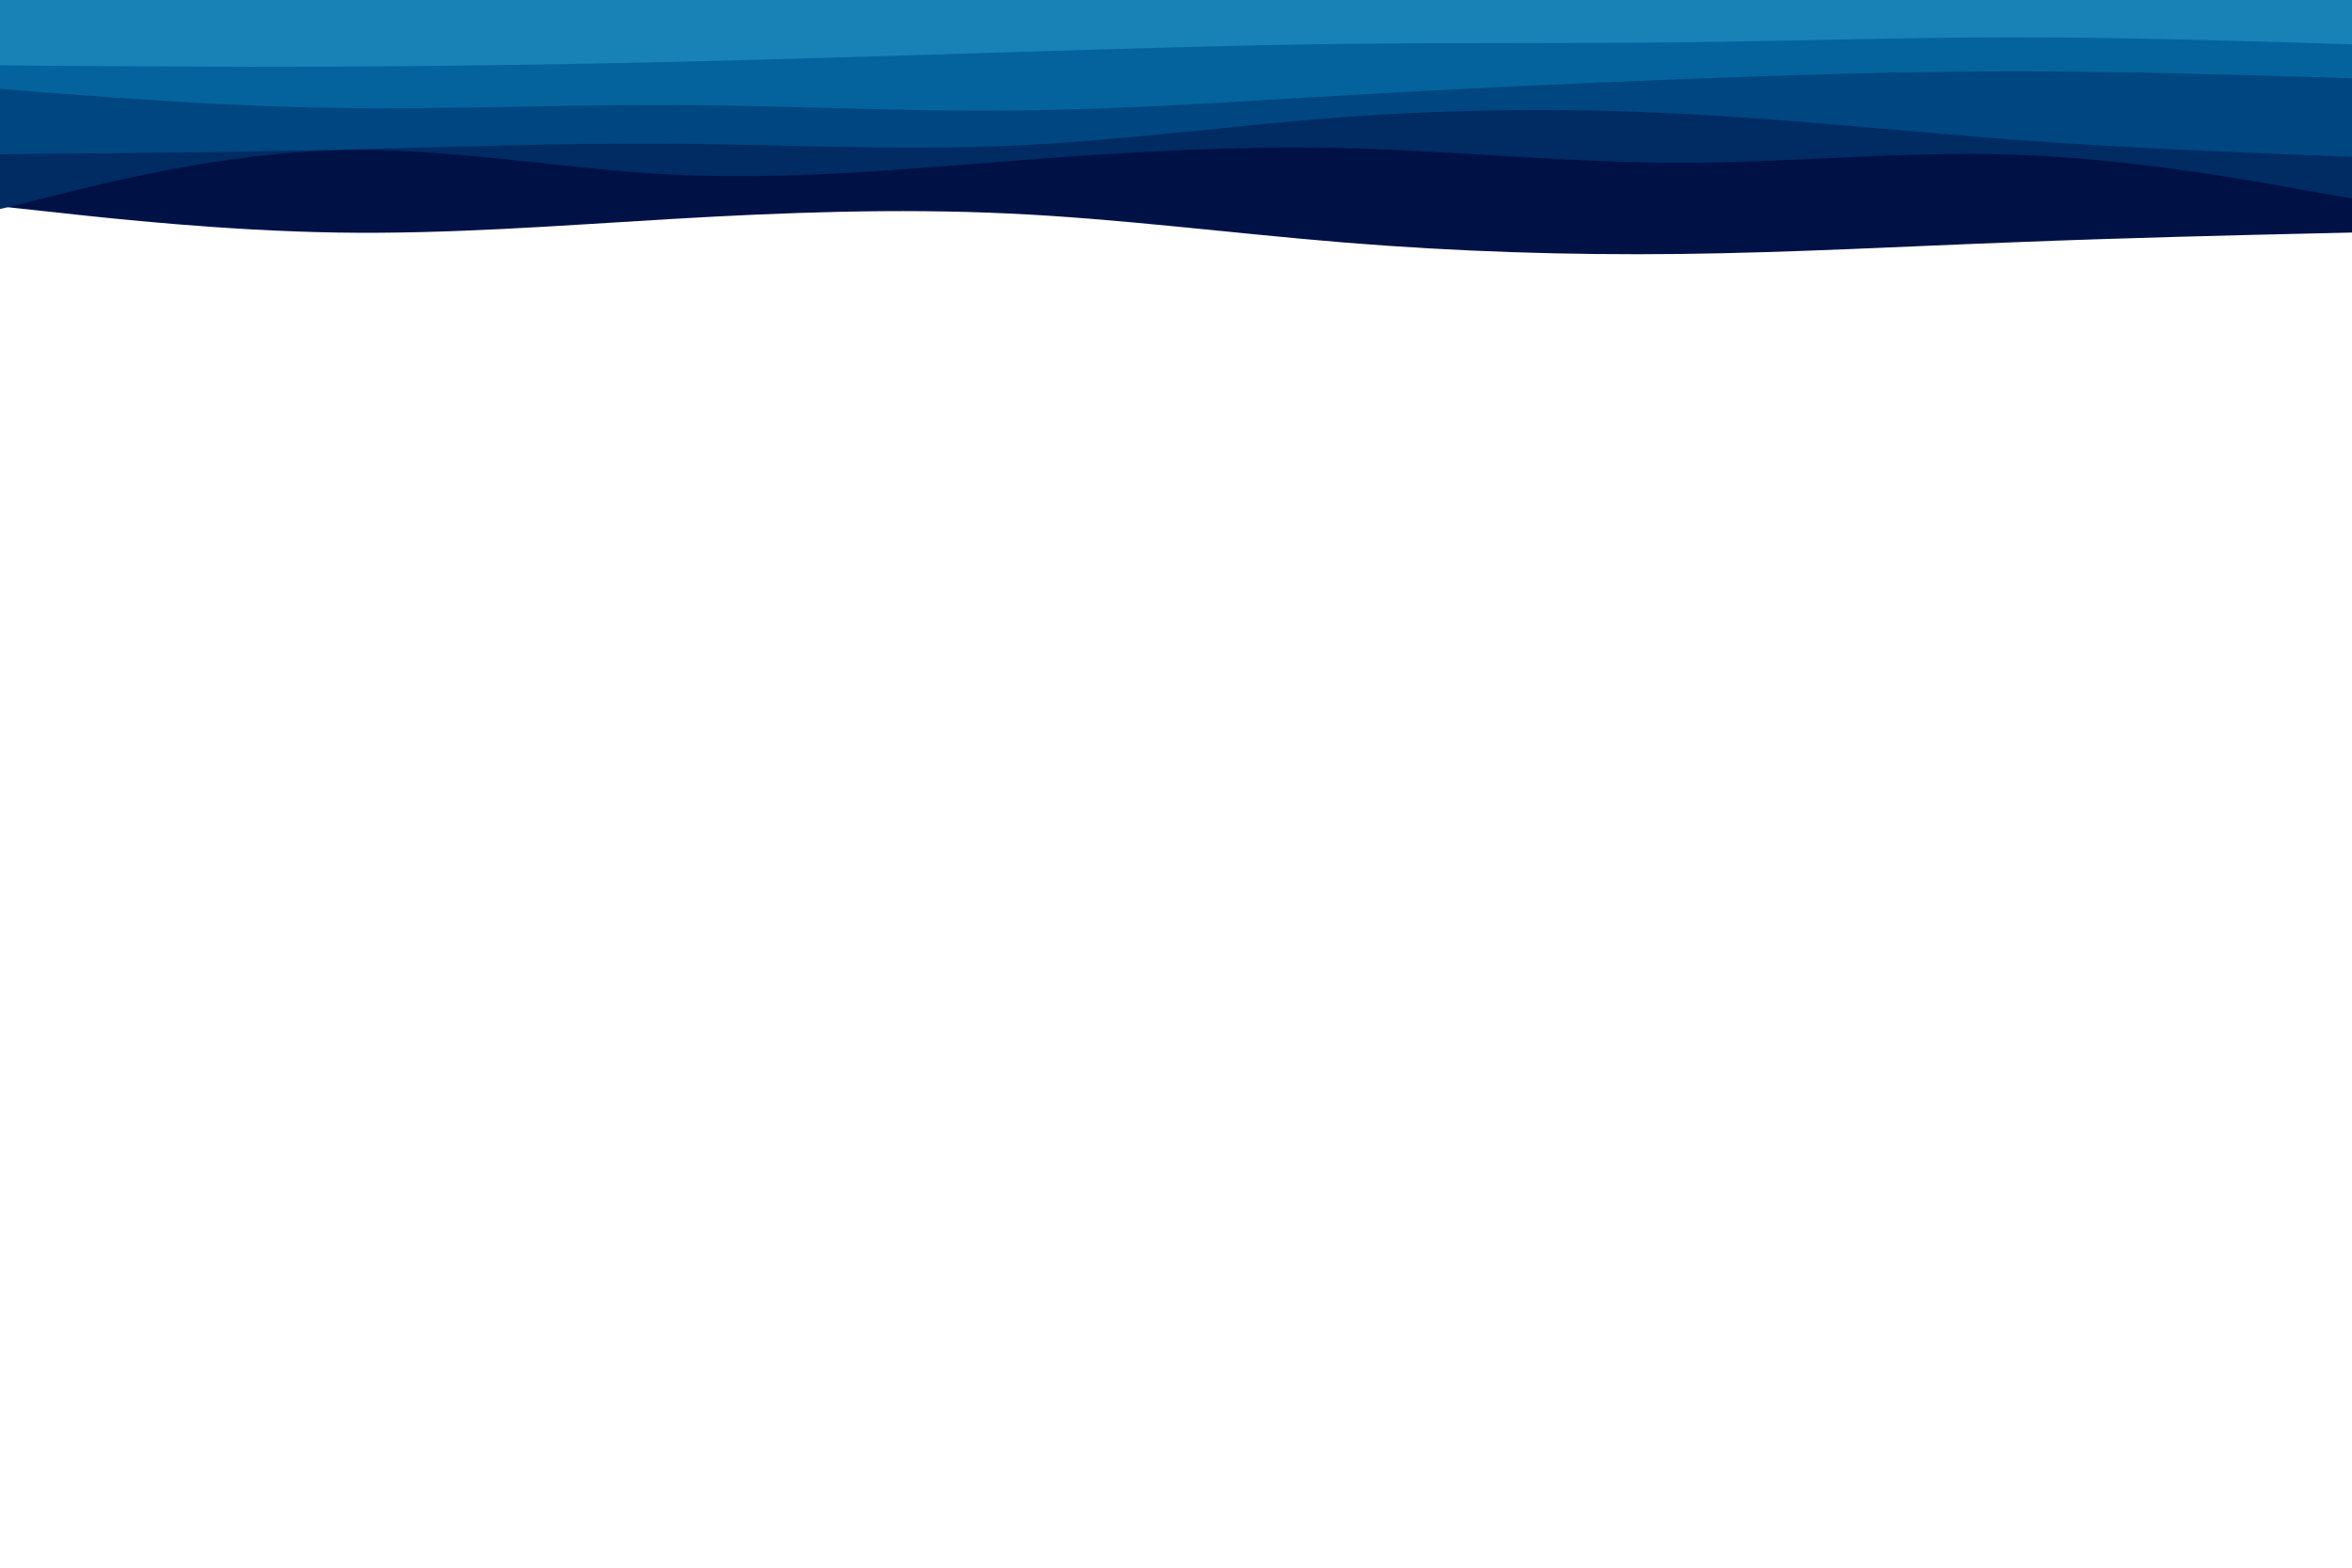 <svg id="visual" viewBox="0 0 900 600" width="900" height="600" xmlns="http://www.w3.org/2000/svg" xmlns:xlink="http://www.w3.org/1999/xlink" version="1.1"><path d="M0 79L21.5 81.3C43 83.7 86 88.3 128.8 89C171.7 89.7 214.3 86.3 257.2 83.8C300 81.3 343 79.7 385.8 81.7C428.7 83.7 471.3 89.3 514.2 92.8C557 96.3 600 97.7 642.8 97.2C685.7 96.7 728.3 94.3 771.2 92.7C814 91 857 90 878.5 89.5L900 89L900 0L878.5 0C857 0 814 0 771.2 0C728.3 0 685.7 0 642.8 0C600 0 557 0 514.2 0C471.3 0 428.7 0 385.8 0C343 0 300 0 257.2 0C214.3 0 171.7 0 128.8 0C86 0 43 0 21.5 0L0 0Z" fill="#001146"></path><path d="M0 80L21.5 74.7C43 69.3 86 58.7 128.8 57.5C171.7 56.3 214.3 64.7 257.2 66.8C300 69 343 65 385.8 61.7C428.7 58.3 471.3 55.7 514.2 56.7C557 57.7 600 62.3 642.8 62.3C685.7 62.3 728.3 57.7 771.2 59.2C814 60.7 857 68.3 878.5 72.2L900 76L900 0L878.5 0C857 0 814 0 771.2 0C728.3 0 685.7 0 642.8 0C600 0 557 0 514.2 0C471.3 0 428.7 0 385.8 0C343 0 300 0 257.2 0C214.3 0 171.7 0 128.8 0C86 0 43 0 21.5 0L0 0Z" fill="#002b63"></path><path d="M0 59L21.5 58.8C43 58.7 86 58.3 128.8 57.3C171.7 56.3 214.3 54.7 257.2 55C300 55.3 343 57.7 385.8 55.8C428.7 54 471.3 48 514.2 44.8C557 41.7 600 41.3 642.8 43.5C685.7 45.7 728.3 50.3 771.2 53.5C814 56.7 857 58.3 878.5 59.2L900 60L900 0L878.5 0C857 0 814 0 771.2 0C728.3 0 685.7 0 642.8 0C600 0 557 0 514.2 0C471.3 0 428.7 0 385.8 0C343 0 300 0 257.2 0C214.3 0 171.7 0 128.8 0C86 0 43 0 21.5 0L0 0Z" fill="#004680"></path><path d="M0 34L21.5 35.7C43 37.3 86 40.7 128.8 41.3C171.7 42 214.3 40 257.2 40.2C300 40.3 343 42.7 385.8 42.3C428.7 42 471.3 39 514.2 36.5C557 34 600 32 642.8 30.3C685.7 28.7 728.3 27.3 771.2 27.3C814 27.3 857 28.7 878.5 29.3L900 30L900 0L878.5 0C857 0 814 0 771.2 0C728.3 0 685.7 0 642.8 0C600 0 557 0 514.2 0C471.3 0 428.7 0 385.8 0C343 0 300 0 257.2 0C214.3 0 171.7 0 128.8 0C86 0 43 0 21.5 0L0 0Z" fill="#04639c"></path><path d="M0 25L21.5 25.2C43 25.3 86 25.7 128.8 25.5C171.7 25.3 214.3 24.7 257.2 23.7C300 22.7 343 21.3 385.8 20C428.7 18.7 471.3 17.3 514.2 16.8C557 16.3 600 16.7 642.8 16.2C685.7 15.7 728.3 14.3 771.2 14.3C814 14.3 857 15.7 878.5 16.3L900 17L900 0L878.5 0C857 0 814 0 771.2 0C728.3 0 685.7 0 642.8 0C600 0 557 0 514.2 0C471.3 0 428.7 0 385.8 0C343 0 300 0 257.2 0C214.3 0 171.7 0 128.8 0C86 0 43 0 21.5 0L0 0Z" fill="#1881b6"></path></svg>